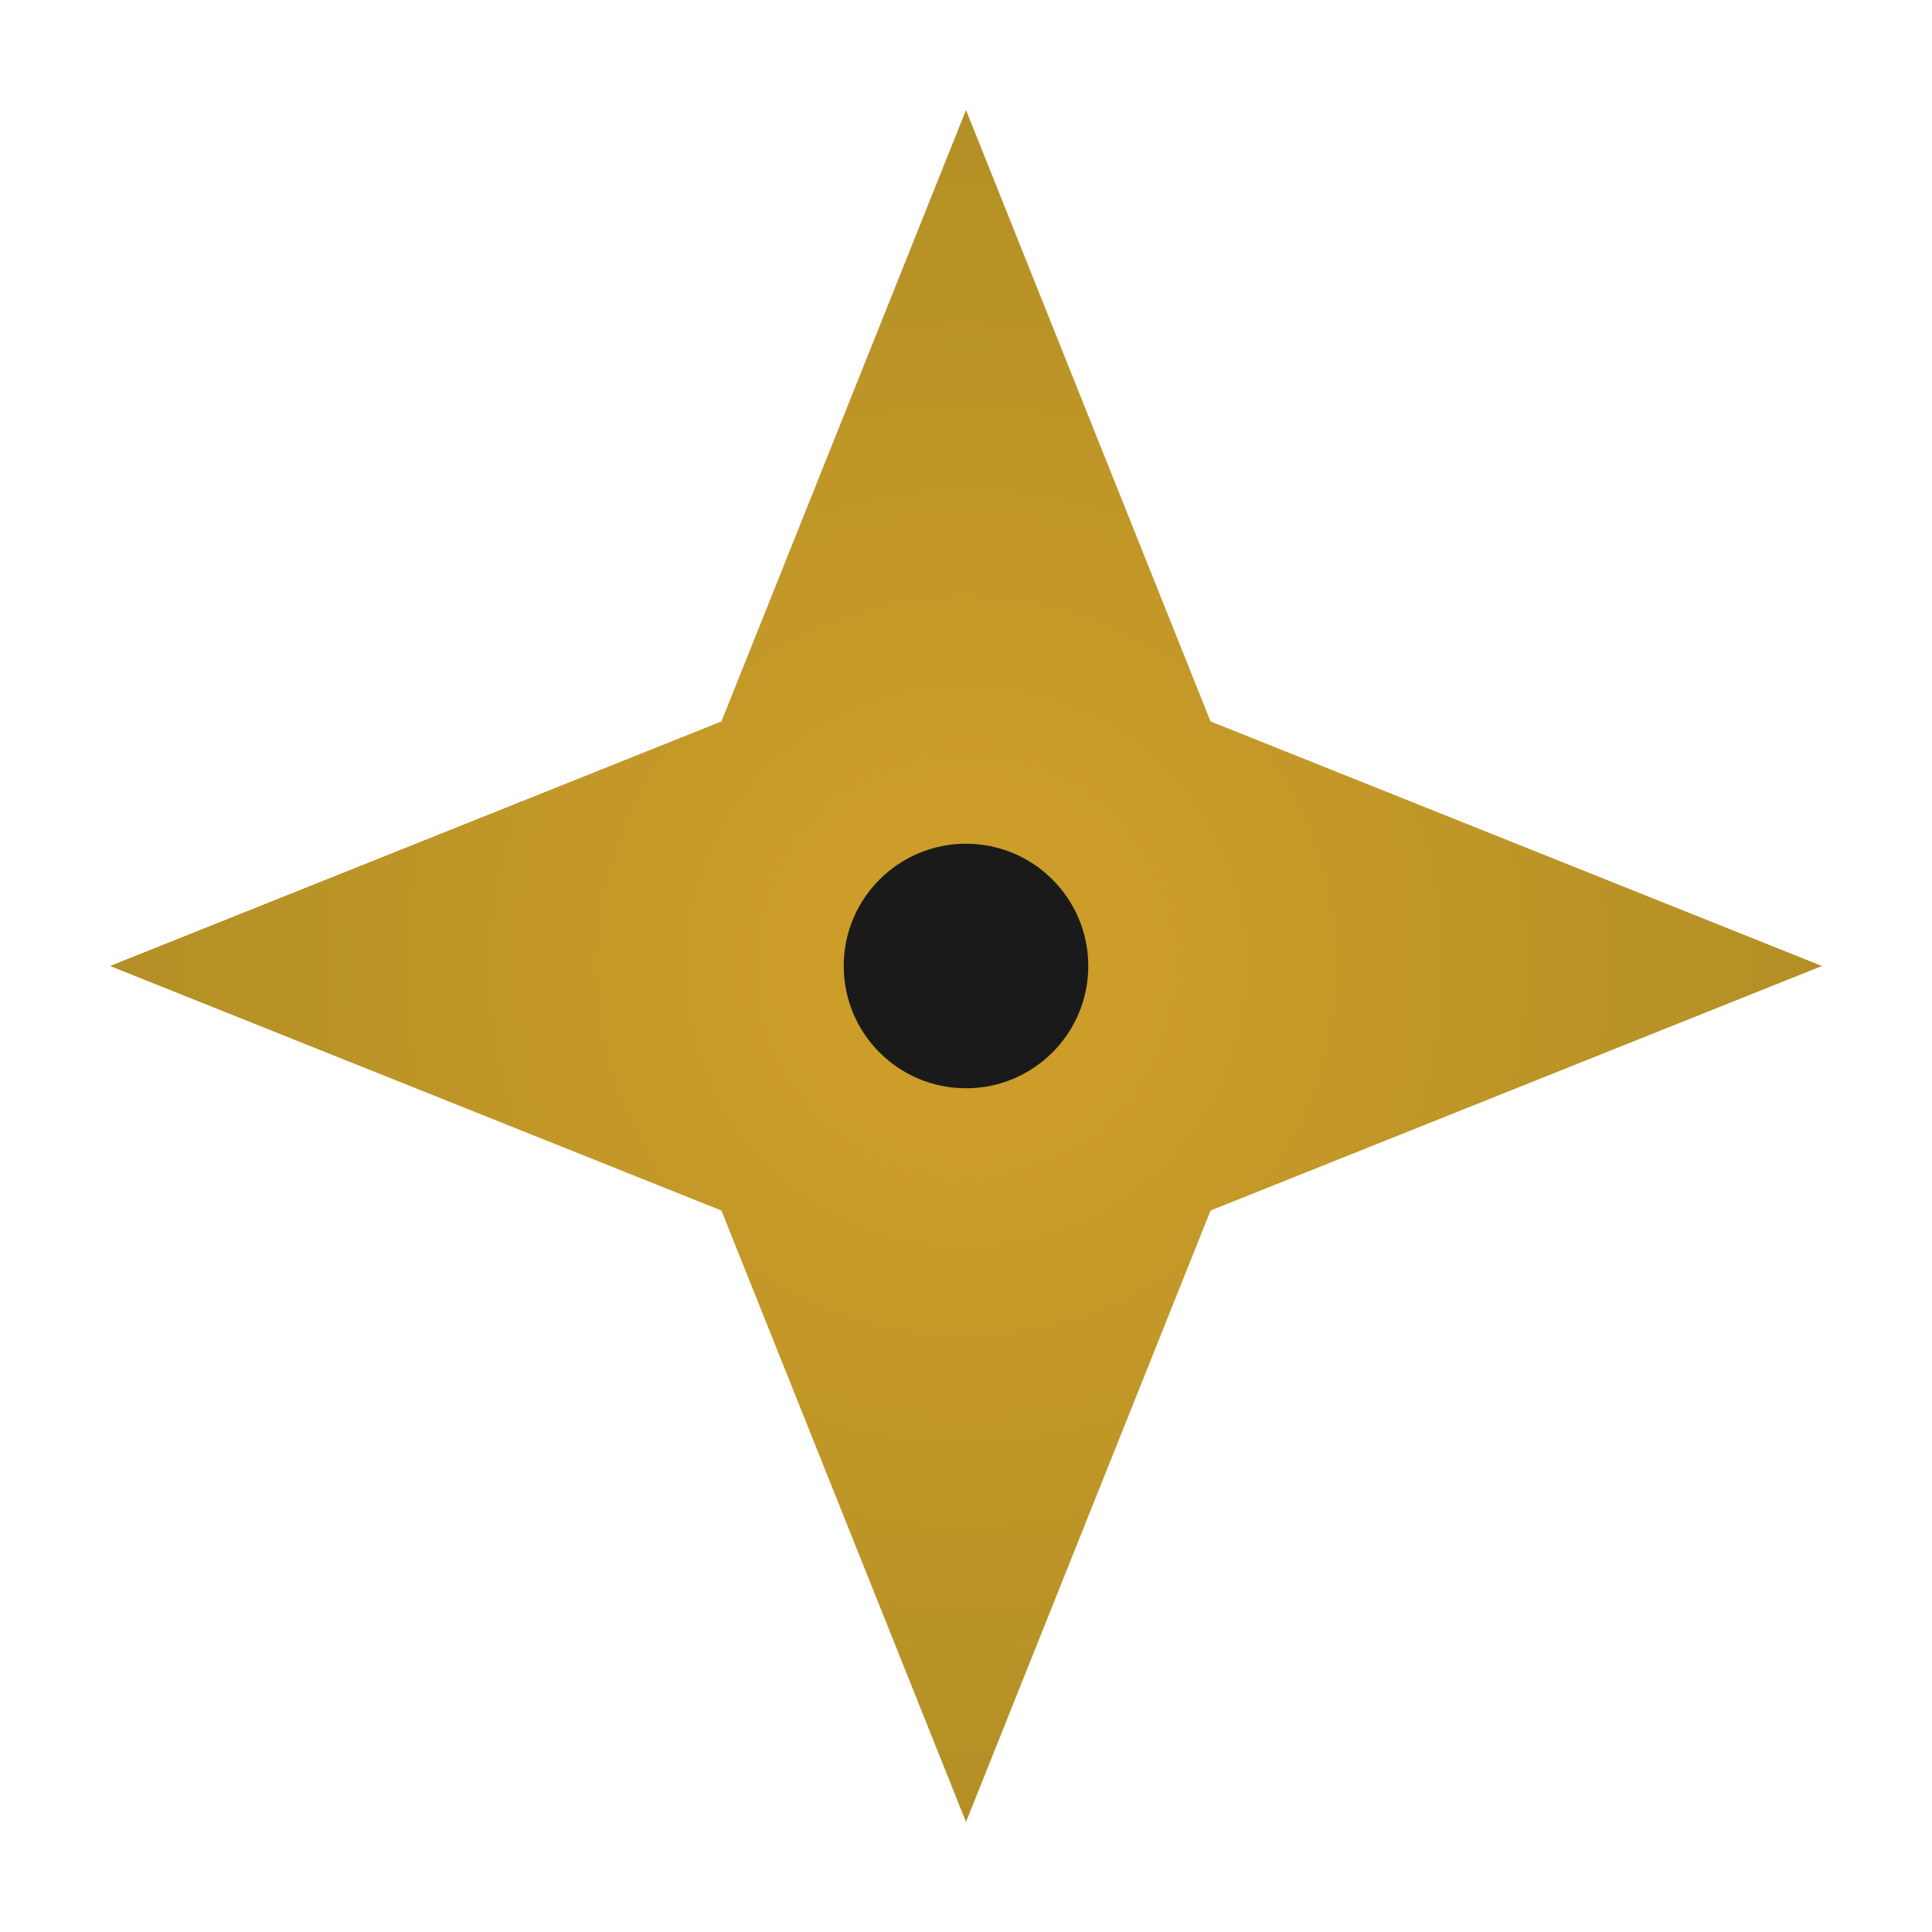 <svg viewBox="0 0 79 79" xmlns="http://www.w3.org/2000/svg">
  <!-- Simplified aperture icon for Troupe -->
  <defs>
    <radialGradient id="goldGradient">
      <stop offset="0%" style="stop-color:#ca8f04;stop-opacity:1" />
      <stop offset="100%" style="stop-color:#a67c00;stop-opacity:1" />
    </radialGradient>
  </defs>
  <g transform="translate(39.5, 39.5)">
    <!-- Aperture blades forming star shape -->
    <path d="M0,-35 L10,-10 L35,0 L10,10 L0,35 L-10,10 L-35,0 L-10,-10 Z" 
          fill="url(#goldGradient)" opacity="0.85"/>
    <!-- Center dot -->
    <circle r="5" fill="#1a1a1a"/>
  </g>
</svg>